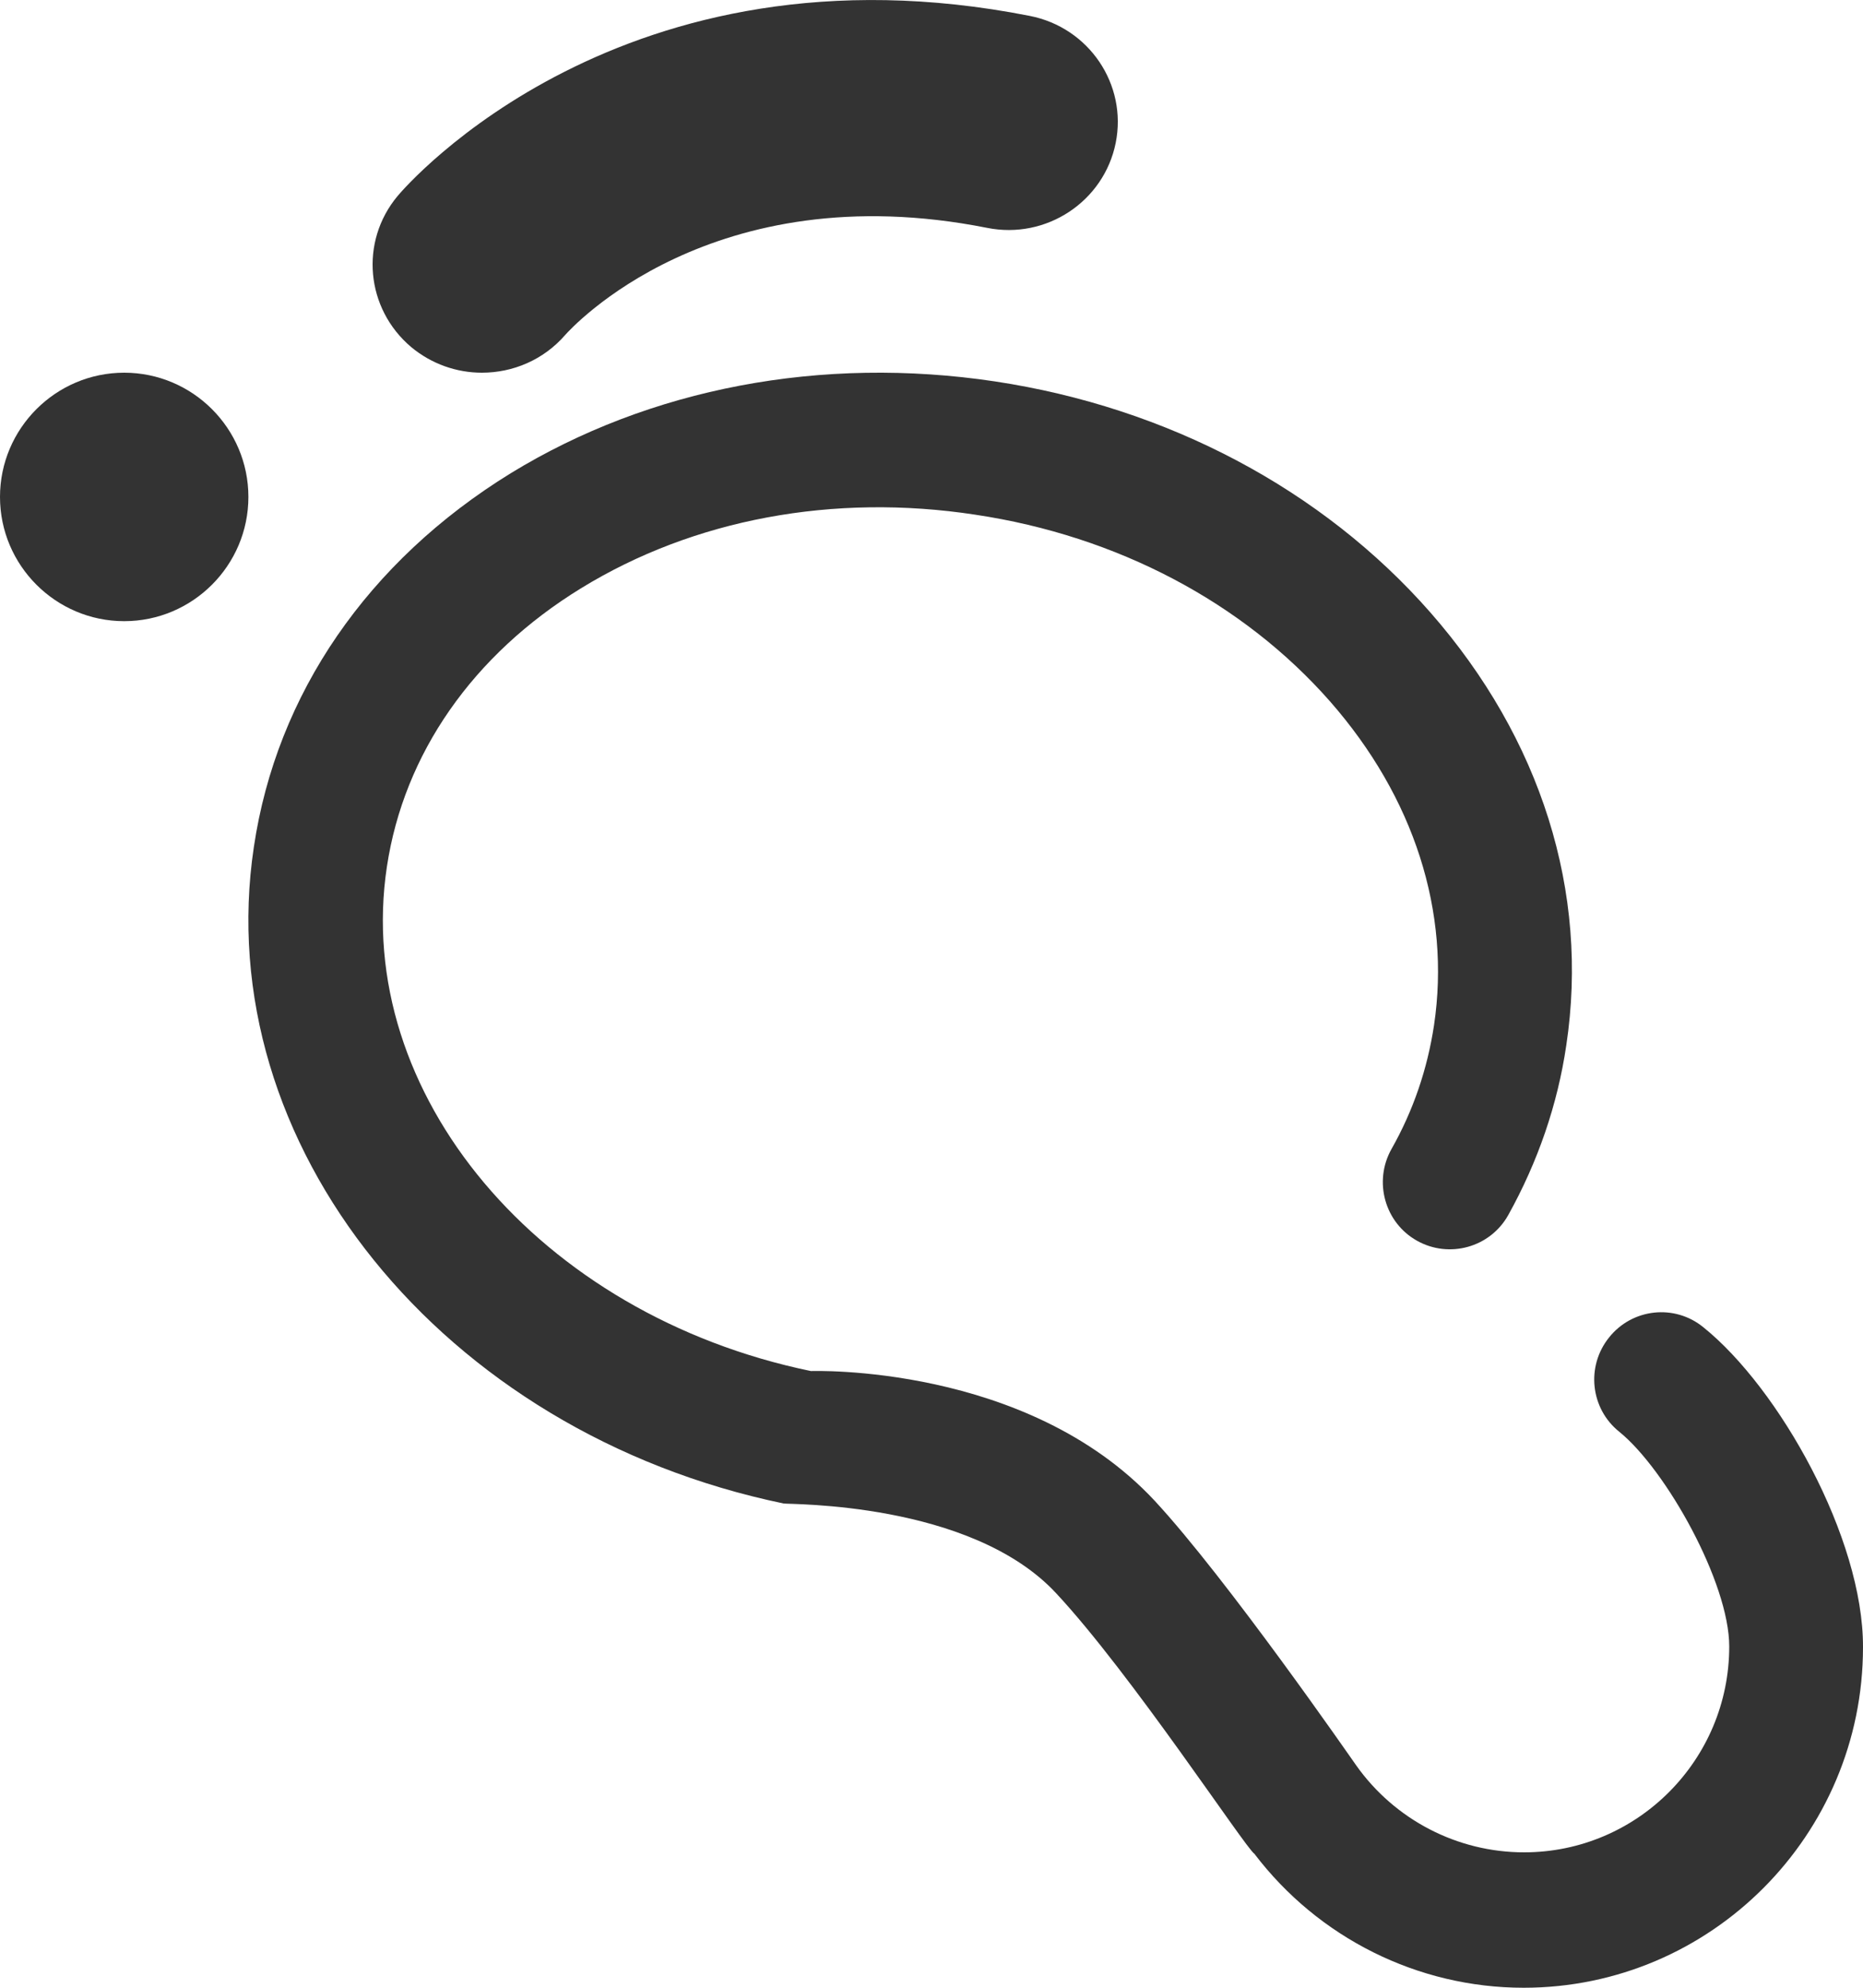 <?xml version="1.0" encoding="UTF-8" standalone="no"?>
<svg width="15px" height="16px" viewBox="0 0 15 16" version="1.1" xmlns="http://www.w3.org/2000/svg" xmlns:xlink="http://www.w3.org/1999/xlink">
    <!-- Generator: Sketch 48.2 (47327) - http://www.bohemiancoding.com/sketch -->
    <title>足迹@1x</title>
    <desc>Created with Sketch.</desc>
    <defs></defs>
    <g id="新-我的" stroke="none" stroke-width="1" fill="none" fill-rule="evenodd" transform="translate(-183, -209)">
        <g id="Group-9" transform="translate(0, 192)" fill="#333333" fill-rule="nonzero">
            <g id="待发货" transform="translate(183, 15)">
                <g id="足迹" transform="translate(0, 2)">
                    <path d="M13.714,10.683 C13.482,10.494 13.142,10.532 12.956,10.765 C12.768,10.998 12.805,11.339 13.038,11.525 C13.415,11.831 13.923,12.74 13.923,13.253 C13.923,14.167 13.183,14.91 12.271,14.91 C11.734,14.91 11.229,14.648 10.918,14.208 C10.881,14.156 9.879,12.708 9.296,12.079 C8.265,10.974 6.535,11.036 6.529,11.036 C4.34,10.584 2.84,8.801 3.115,6.977 C3.252,6.068 3.806,5.27 4.68,4.734 C5.583,4.18 6.709,3.968 7.853,4.143 C8.997,4.314 10.01,4.851 10.709,5.646 C11.386,6.418 11.682,7.341 11.546,8.253 C11.493,8.603 11.38,8.938 11.203,9.25 C11.058,9.509 11.148,9.841 11.409,9.987 C11.667,10.132 11.998,10.042 12.144,9.78 C12.382,9.352 12.541,8.891 12.611,8.414 C12.797,7.181 12.408,5.946 11.516,4.929 C10.649,3.942 9.403,3.28 8.01,3.07 C6.616,2.861 5.232,3.123 4.111,3.81 C2.962,4.518 2.227,5.585 2.044,6.817 C1.684,9.209 3.557,11.531 6.309,12.102 C6.346,12.111 7.815,12.084 8.503,12.824 C9.107,13.471 10.03,14.878 10.1,14.922 C10.614,15.598 11.415,16 12.268,16 C13.775,16 15,14.771 15,13.259 C15.003,12.379 14.324,11.173 13.714,10.683 Z" id="Shape"></path>
                    <path d="M0,4 C0,4.551 0.449,5 1,5 C1.551,5 2,4.551 2,4 C2,3.449 1.551,3 1,3 C0.449,3 0,3.449 0,4 Z" id="Shape"></path>
                    <path d="M3.88,3 C3.678,3 3.476,2.931 3.311,2.794 C2.945,2.485 2.894,1.946 3.201,1.578 C3.273,1.491 5.014,-0.518 8.291,0.128 C8.768,0.221 9.078,0.68 8.983,1.151 C8.888,1.622 8.424,1.93 7.947,1.834 C5.728,1.394 4.597,2.644 4.55,2.697 C4.376,2.897 4.13,3 3.88,3 Z" id="Shape"></path>
                </g>
            </g>
        </g>
    </g>
</svg>